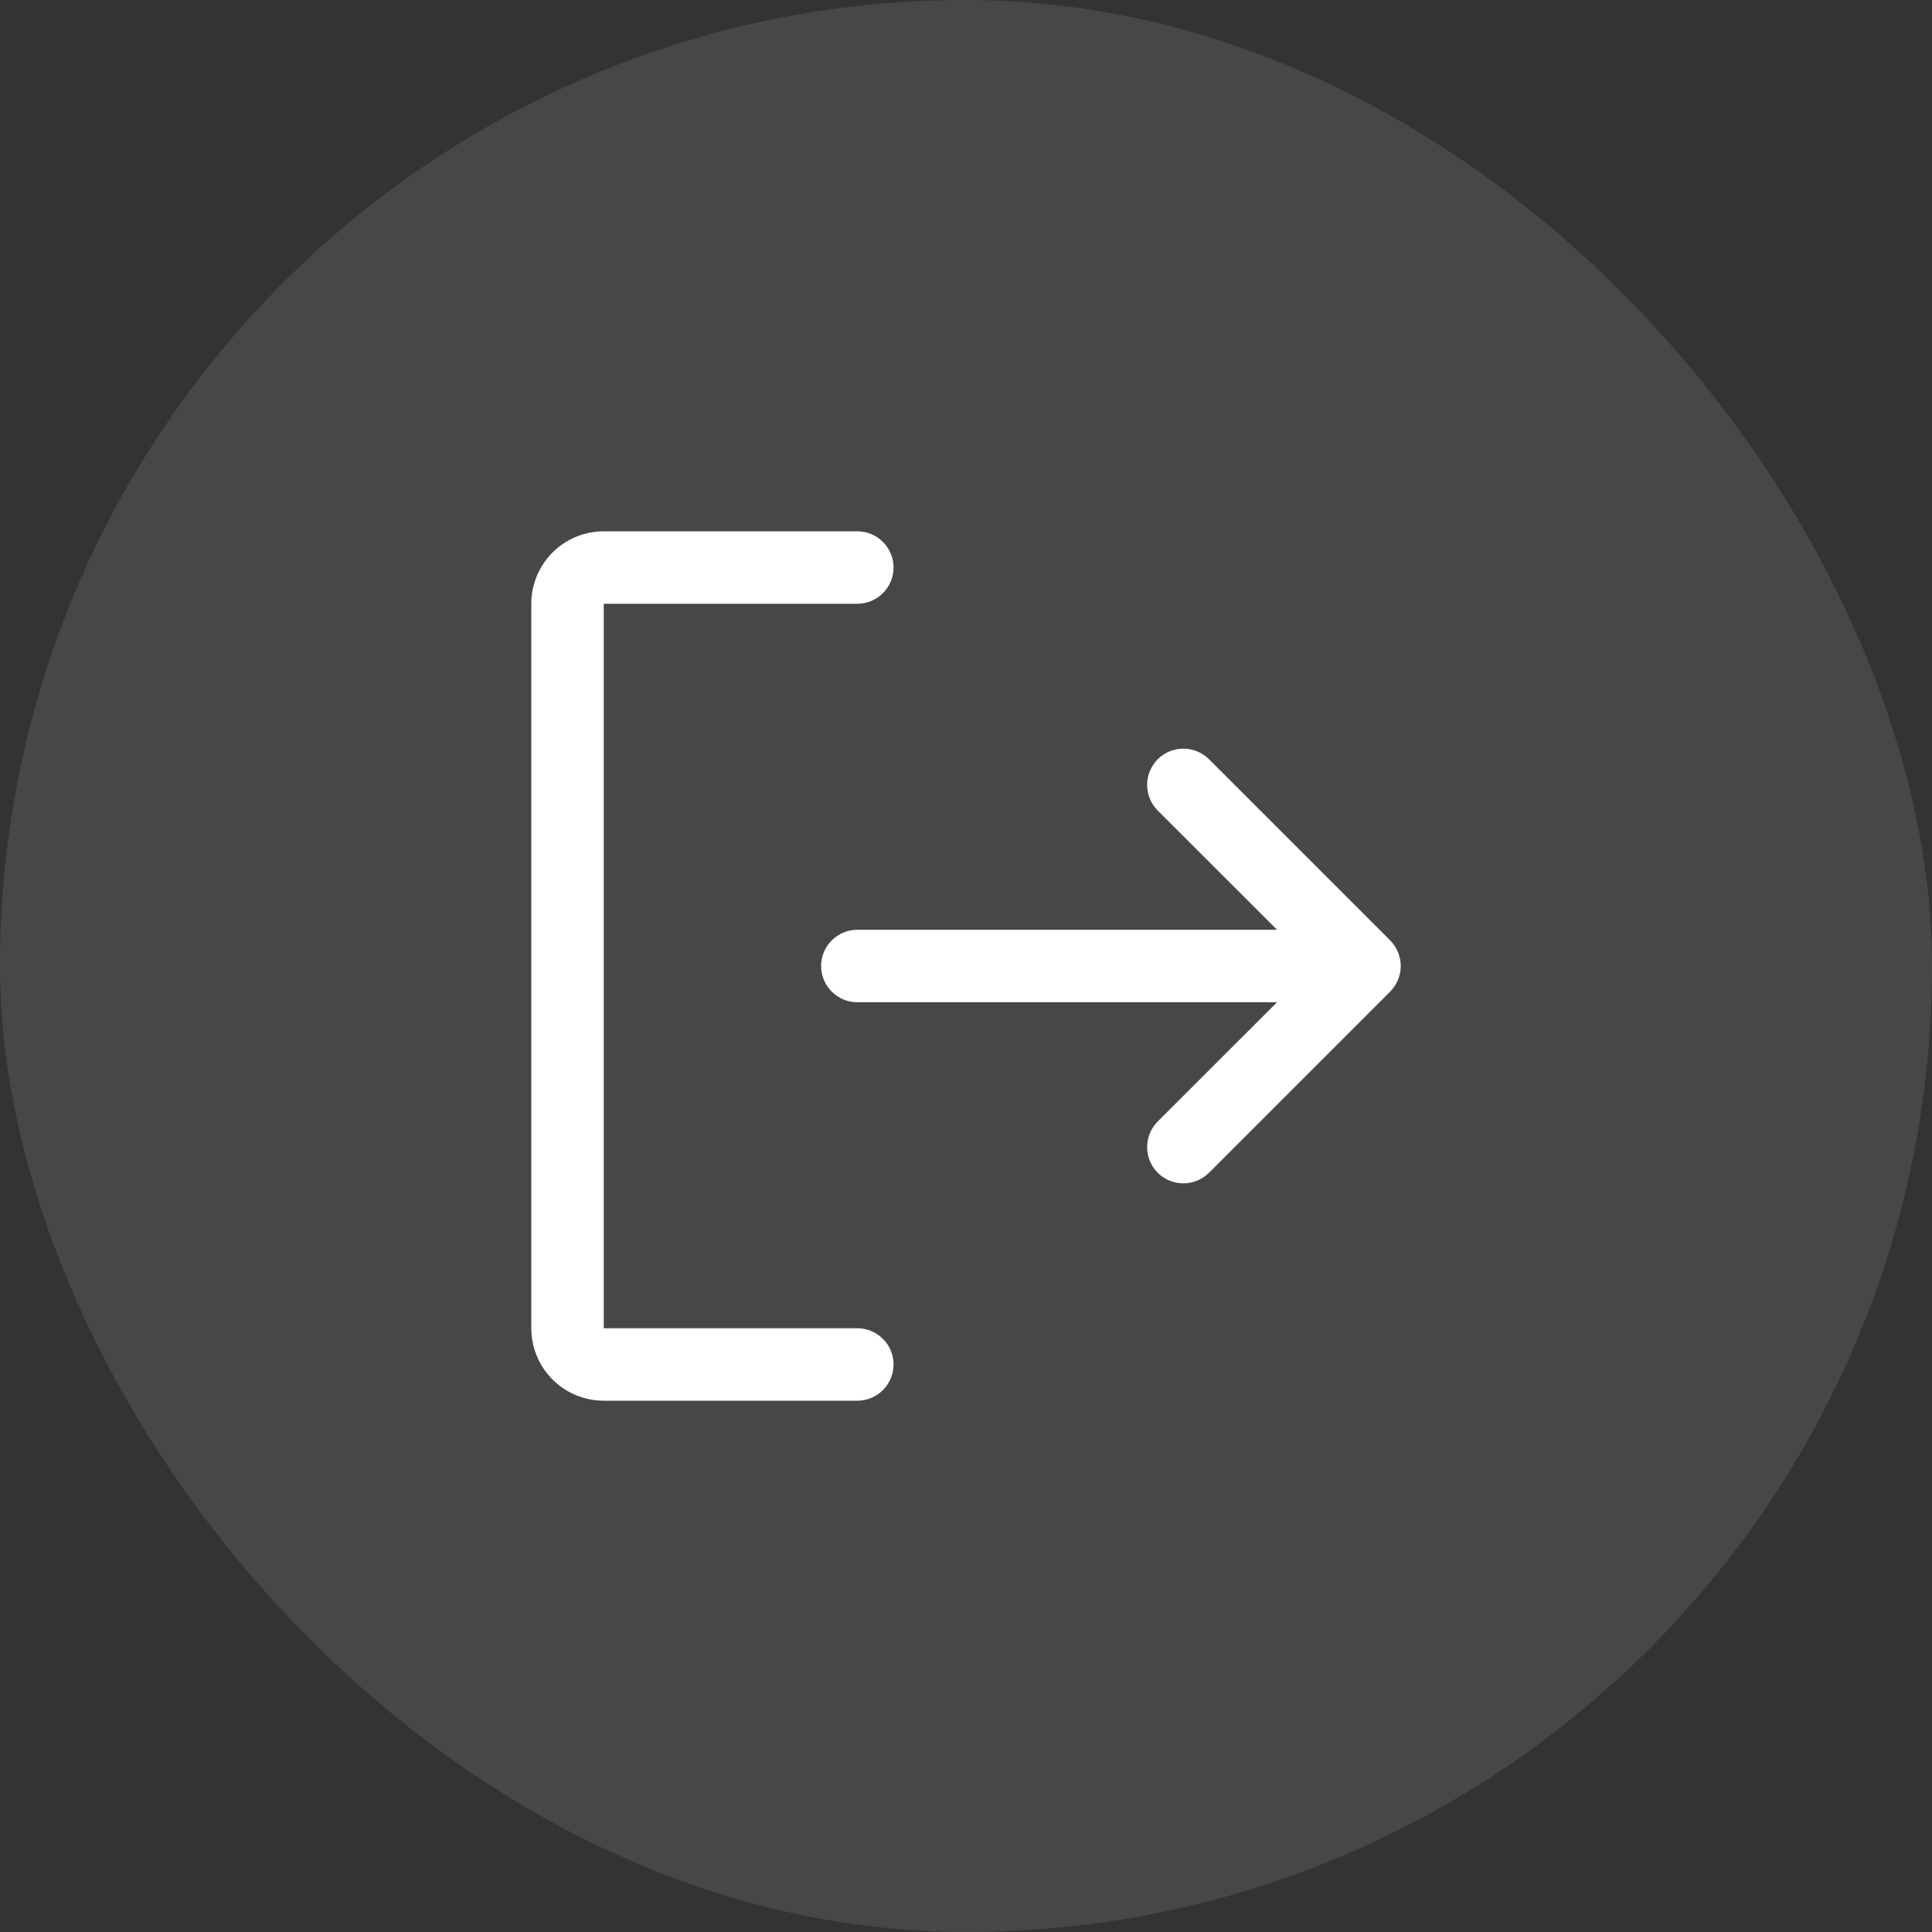 <svg width="40" height="40" viewBox="0 0 40 40" fill="none" xmlns="http://www.w3.org/2000/svg">
<rect x="0" y="0" width="40" height="40" fill="#333333" stroke="none"/>
<rect width="40" height="40" rx="20" fill="white" fill-opacity="0.1"/>
<path d="M18.5 28.25C18.5 28.449 18.421 28.64 18.28 28.78C18.14 28.921 17.949 29 17.75 29H12.5C12.102 29 11.721 28.842 11.439 28.561C11.158 28.279 11 27.898 11 27.5V12.5C11 12.102 11.158 11.721 11.439 11.439C11.721 11.158 12.102 11 12.5 11H17.75C17.949 11 18.14 11.079 18.28 11.22C18.421 11.36 18.5 11.551 18.5 11.75C18.5 11.949 18.421 12.14 18.28 12.28C18.14 12.421 17.949 12.5 17.75 12.5H12.5V27.5H17.75C17.949 27.5 18.14 27.579 18.28 27.72C18.421 27.86 18.5 28.051 18.5 28.25ZM28.781 19.469L25.031 15.719C24.89 15.579 24.699 15.5 24.5 15.5C24.301 15.5 24.11 15.579 23.969 15.719C23.829 15.86 23.75 16.051 23.75 16.25C23.75 16.449 23.829 16.64 23.969 16.781L26.44 19.25H17.75C17.551 19.25 17.36 19.329 17.22 19.47C17.079 19.61 17 19.801 17 20C17 20.199 17.079 20.39 17.22 20.53C17.36 20.671 17.551 20.75 17.75 20.75H26.44L23.969 23.219C23.829 23.36 23.75 23.551 23.75 23.75C23.75 23.949 23.829 24.14 23.969 24.281C24.11 24.421 24.301 24.5 24.5 24.5C24.699 24.5 24.89 24.421 25.031 24.281L28.781 20.531C28.85 20.461 28.906 20.378 28.943 20.287C28.981 20.196 29.001 20.099 29.001 20C29.001 19.901 28.981 19.804 28.943 19.713C28.906 19.622 28.85 19.539 28.781 19.469Z" fill="white"/>
</svg>
